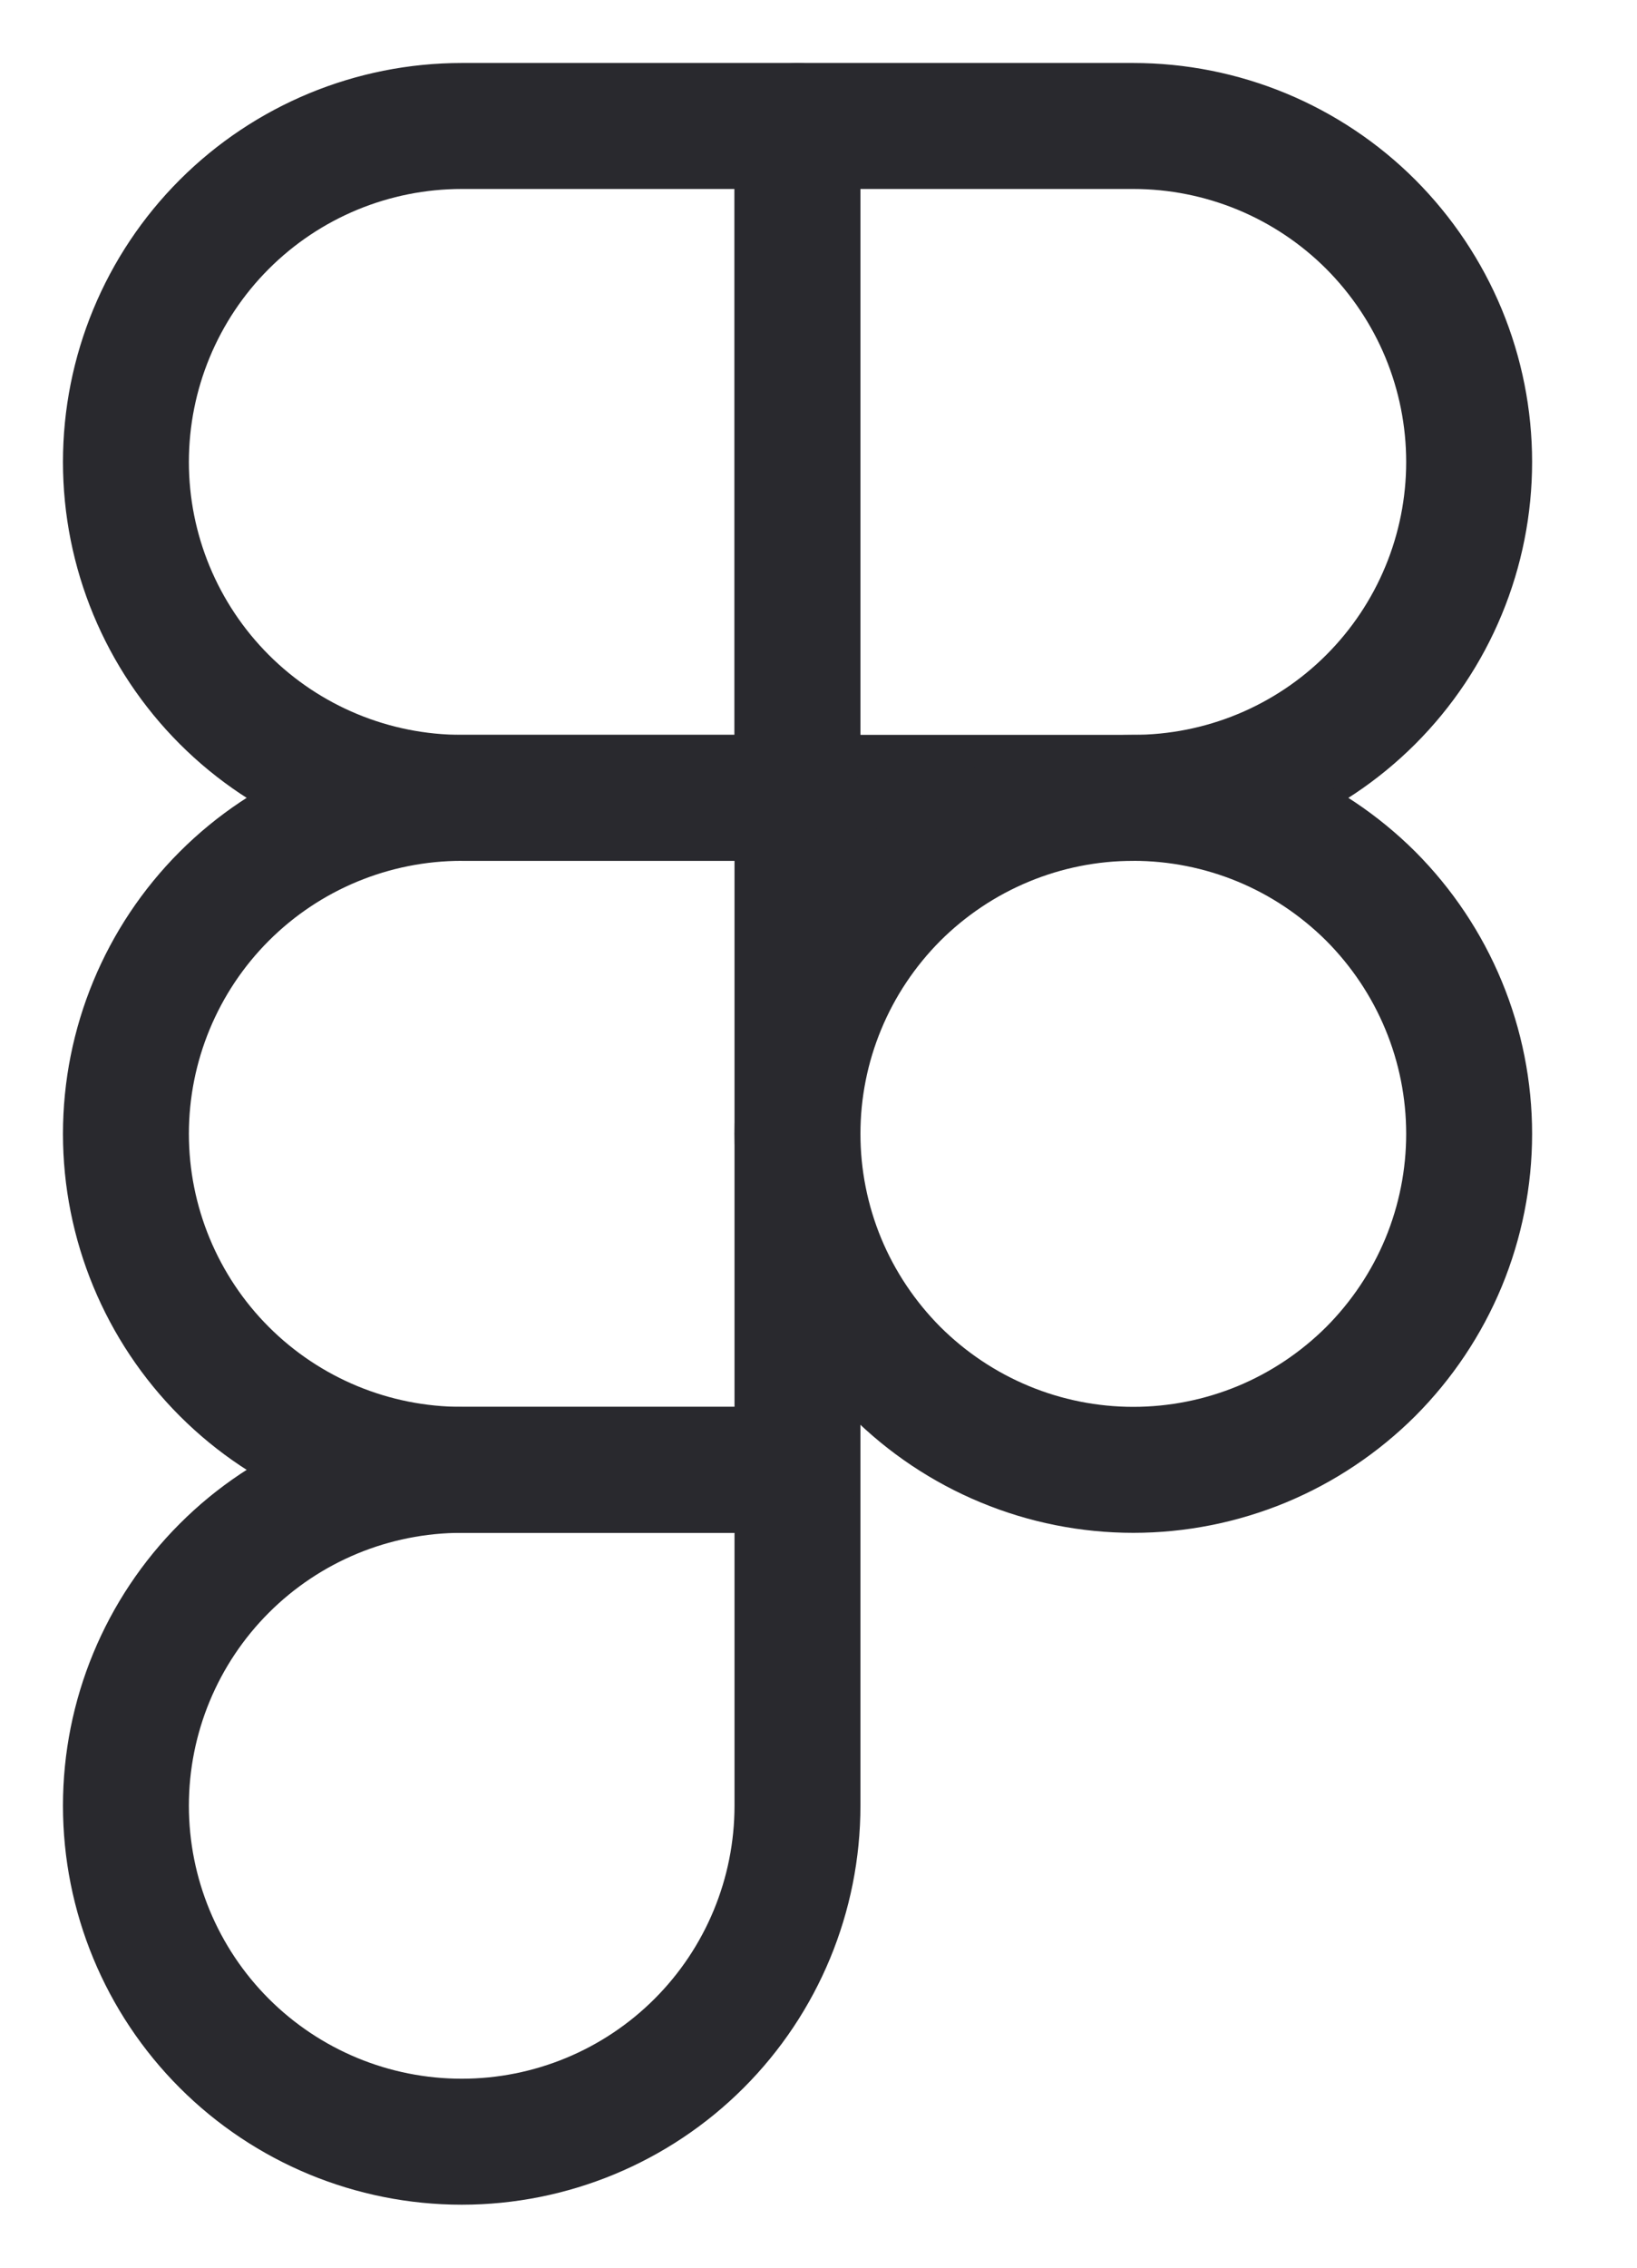 <svg width="13" height="18" viewBox="0 0 13 18" fill="none" xmlns="http://www.w3.org/2000/svg">
<path d="M1 3.667C1 2.959 1.281 2.281 1.781 1.781C2.281 1.281 2.959 1 3.667 1H6.333V6.333H3.667C2.959 6.333 2.281 6.052 1.781 5.552C1.281 5.052 1 4.374 1 3.667Z" stroke="#29292E" stroke-linecap="round" stroke-linejoin="round"/>
<path d="M6.333 1H9C9.35 1 9.697 1.069 10.021 1.203C10.344 1.337 10.638 1.533 10.886 1.781C11.133 2.029 11.33 2.323 11.464 2.646C11.598 2.97 11.667 3.316 11.667 3.667C11.667 4.017 11.598 4.364 11.464 4.687C11.33 5.011 11.133 5.305 10.886 5.552C10.638 5.8 10.344 5.996 10.021 6.13C9.697 6.264 9.35 6.333 9 6.333H6.333V1Z" stroke="#29292E" stroke-linecap="round" stroke-linejoin="round"/>
<path d="M6.333 9C6.333 8.65 6.402 8.303 6.536 7.98C6.67 7.656 6.867 7.362 7.114 7.114C7.362 6.867 7.656 6.67 7.98 6.536C8.303 6.402 8.65 6.333 9 6.333C9.35 6.333 9.697 6.402 10.021 6.536C10.344 6.67 10.638 6.867 10.886 7.114C11.133 7.362 11.33 7.656 11.464 7.98C11.598 8.303 11.667 8.65 11.667 9C11.667 9.35 11.598 9.697 11.464 10.021C11.33 10.344 11.133 10.638 10.886 10.886C10.638 11.133 10.344 11.33 10.021 11.464C9.697 11.598 9.35 11.667 9 11.667C8.65 11.667 8.303 11.598 7.98 11.464C7.656 11.33 7.362 11.133 7.114 10.886C6.867 10.638 6.67 10.344 6.536 10.021C6.402 9.697 6.333 9.35 6.333 9Z" stroke="#29292E" stroke-linecap="round" stroke-linejoin="round"/>
<path d="M1 14.333C1 13.626 1.281 12.948 1.781 12.448C2.281 11.948 2.959 11.667 3.667 11.667H6.333V14.333C6.333 15.041 6.052 15.719 5.552 16.219C5.052 16.719 4.374 17 3.667 17C2.959 17 2.281 16.719 1.781 16.219C1.281 15.719 1 15.041 1 14.333Z" stroke="#29292E" stroke-linecap="round" stroke-linejoin="round"/>
<path d="M1 9C1 8.293 1.281 7.614 1.781 7.114C2.281 6.614 2.959 6.333 3.667 6.333H6.333V11.667H3.667C2.959 11.667 2.281 11.386 1.781 10.886C1.281 10.386 1 9.707 1 9Z" stroke="#29292E" stroke-linecap="round" stroke-linejoin="round"/>
</svg>
